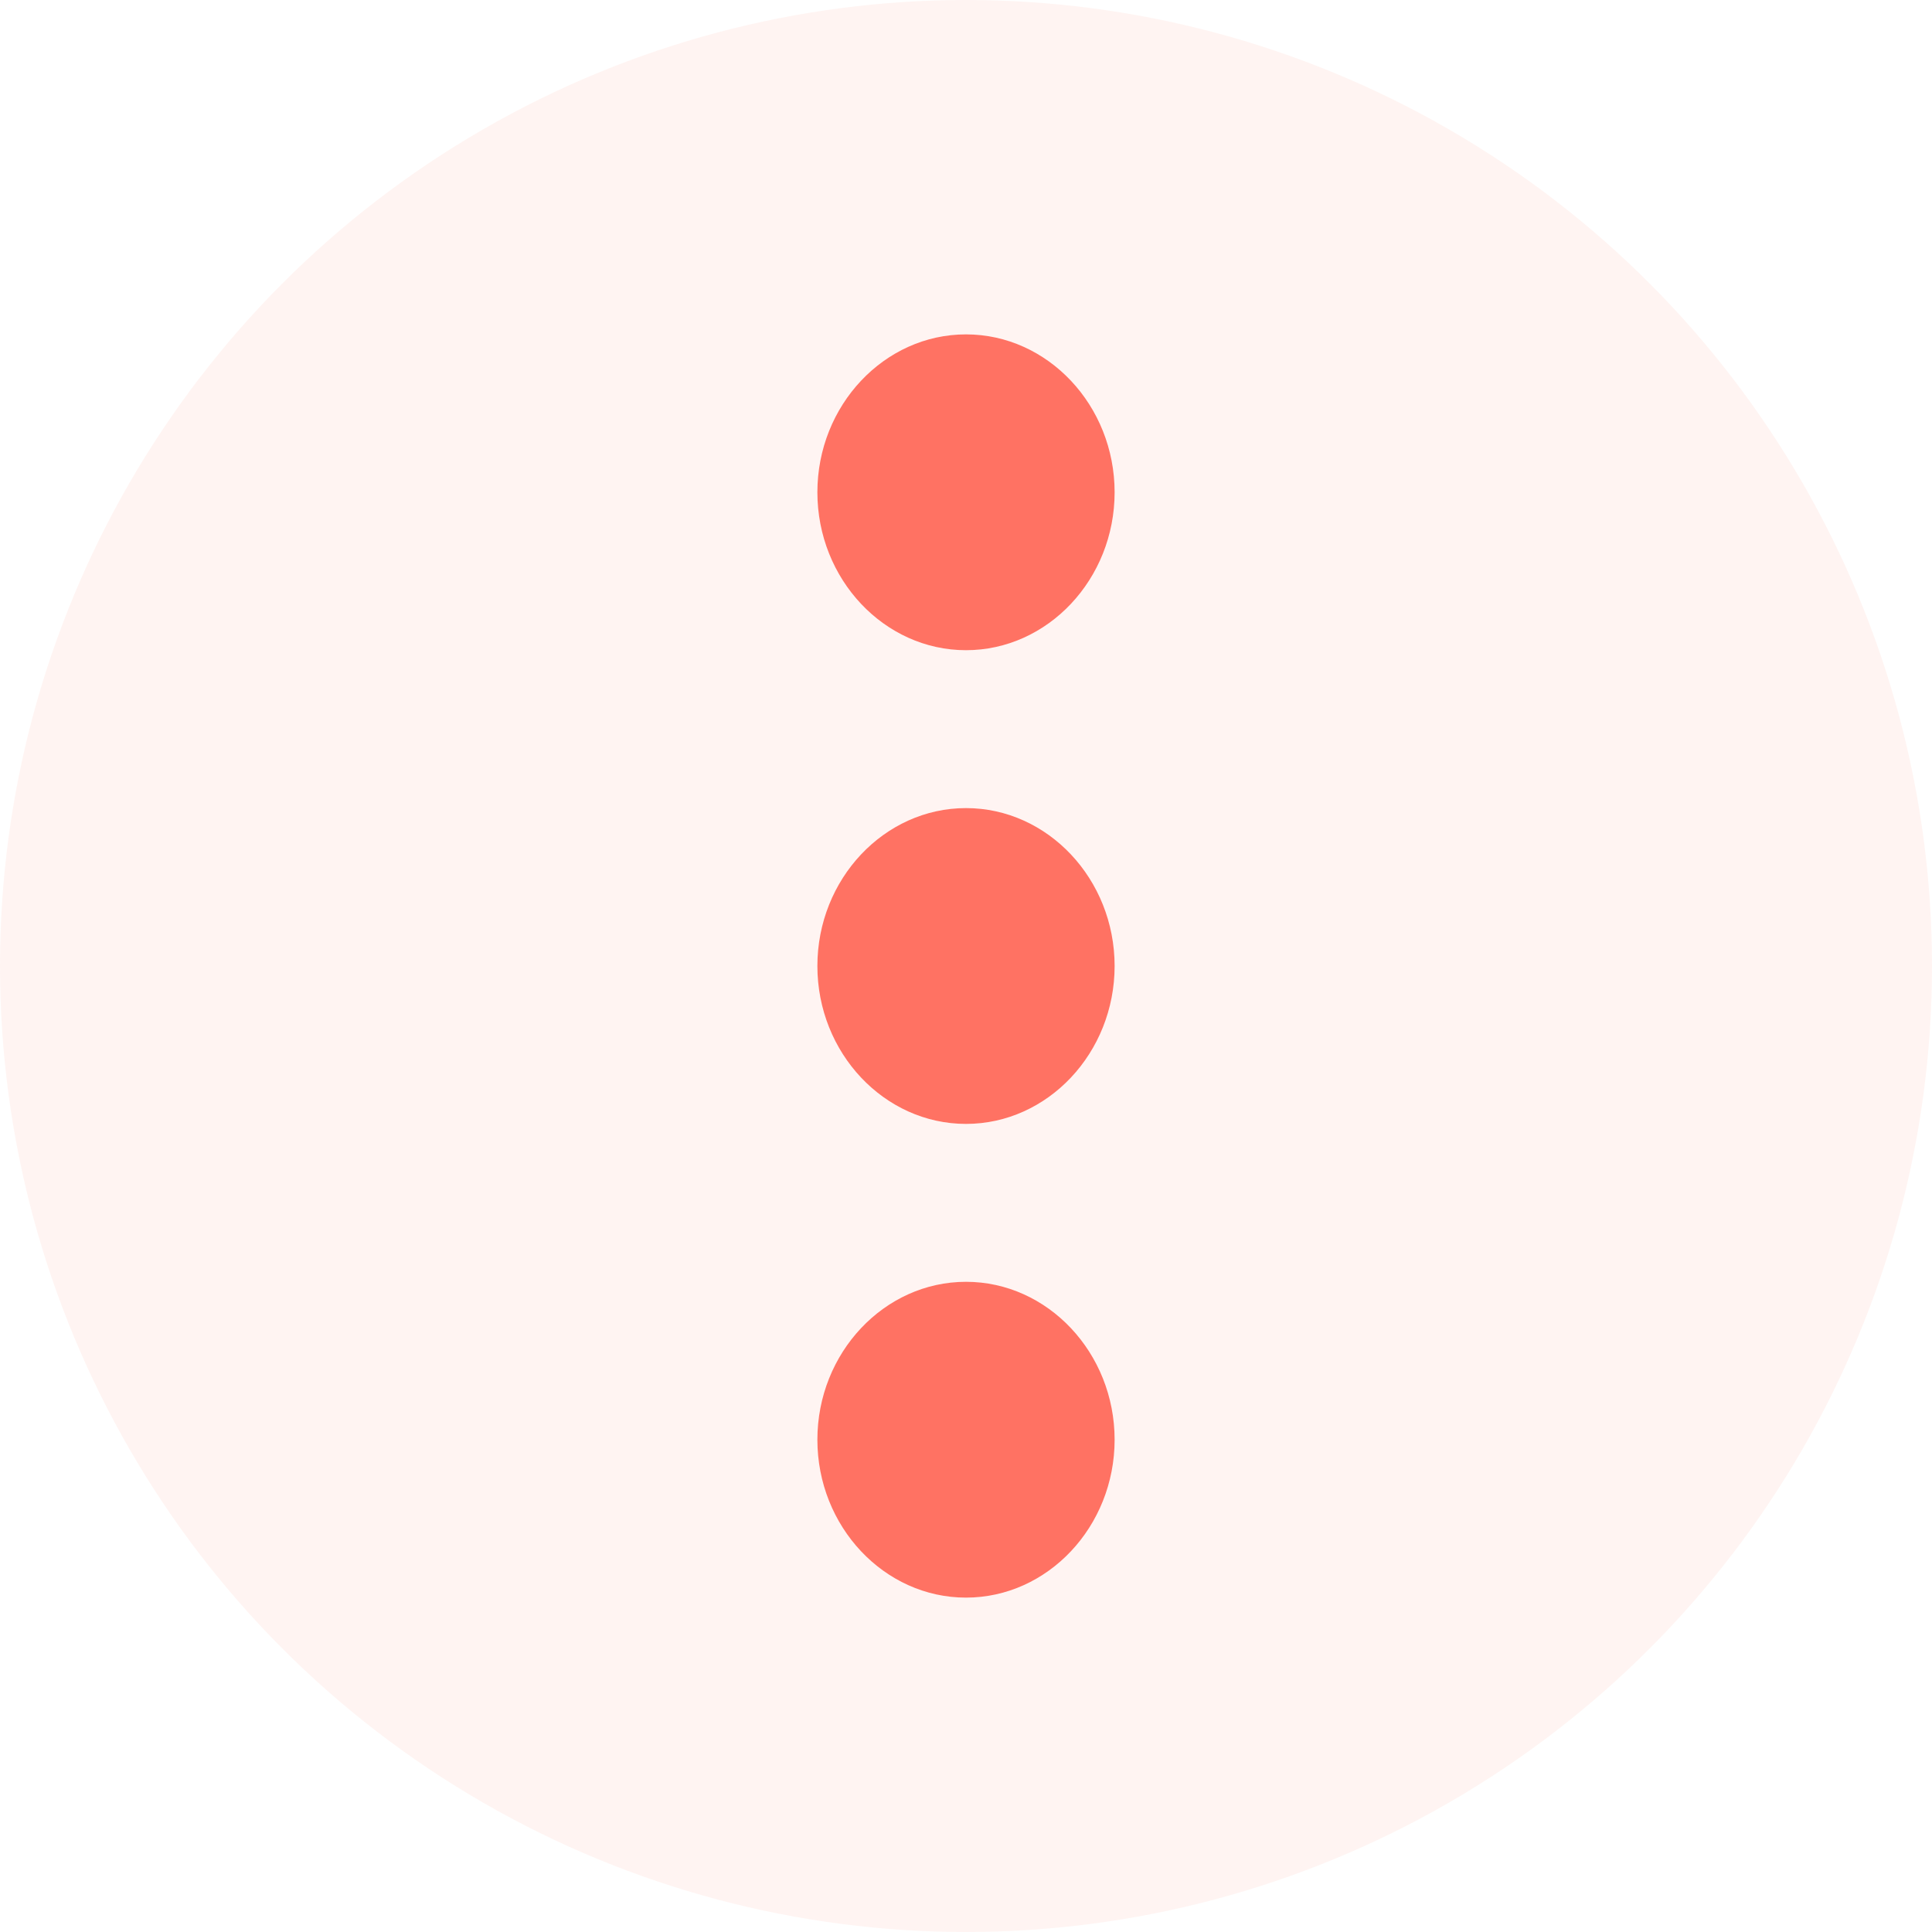 <svg width="26" height="26" viewBox="0 0 26 26" fill="none" xmlns="http://www.w3.org/2000/svg">
<circle cx="13" cy="13" r="13" fill="#FF7263" fill-opacity="0.08"/>
<path d="M13 8.75C14.1 8.75 15 7.794 15 6.625C15 5.456 14.1 4.5 13 4.5C11.9 4.5 11 5.456 11 6.625C11 7.794 11.9 8.75 13 8.75ZM13 10.875C11.9 10.875 11 11.831 11 13C11 14.169 11.9 15.125 13 15.125C14.1 15.125 15 14.169 15 13C15 11.831 14.1 10.875 13 10.875ZM13 17.25C11.9 17.25 11 18.206 11 19.375C11 20.544 11.9 21.5 13 21.5C14.1 21.5 15 20.544 15 19.375C15 18.206 14.1 17.25 13 17.25Z" fill="#FF7263"/>
</svg>
